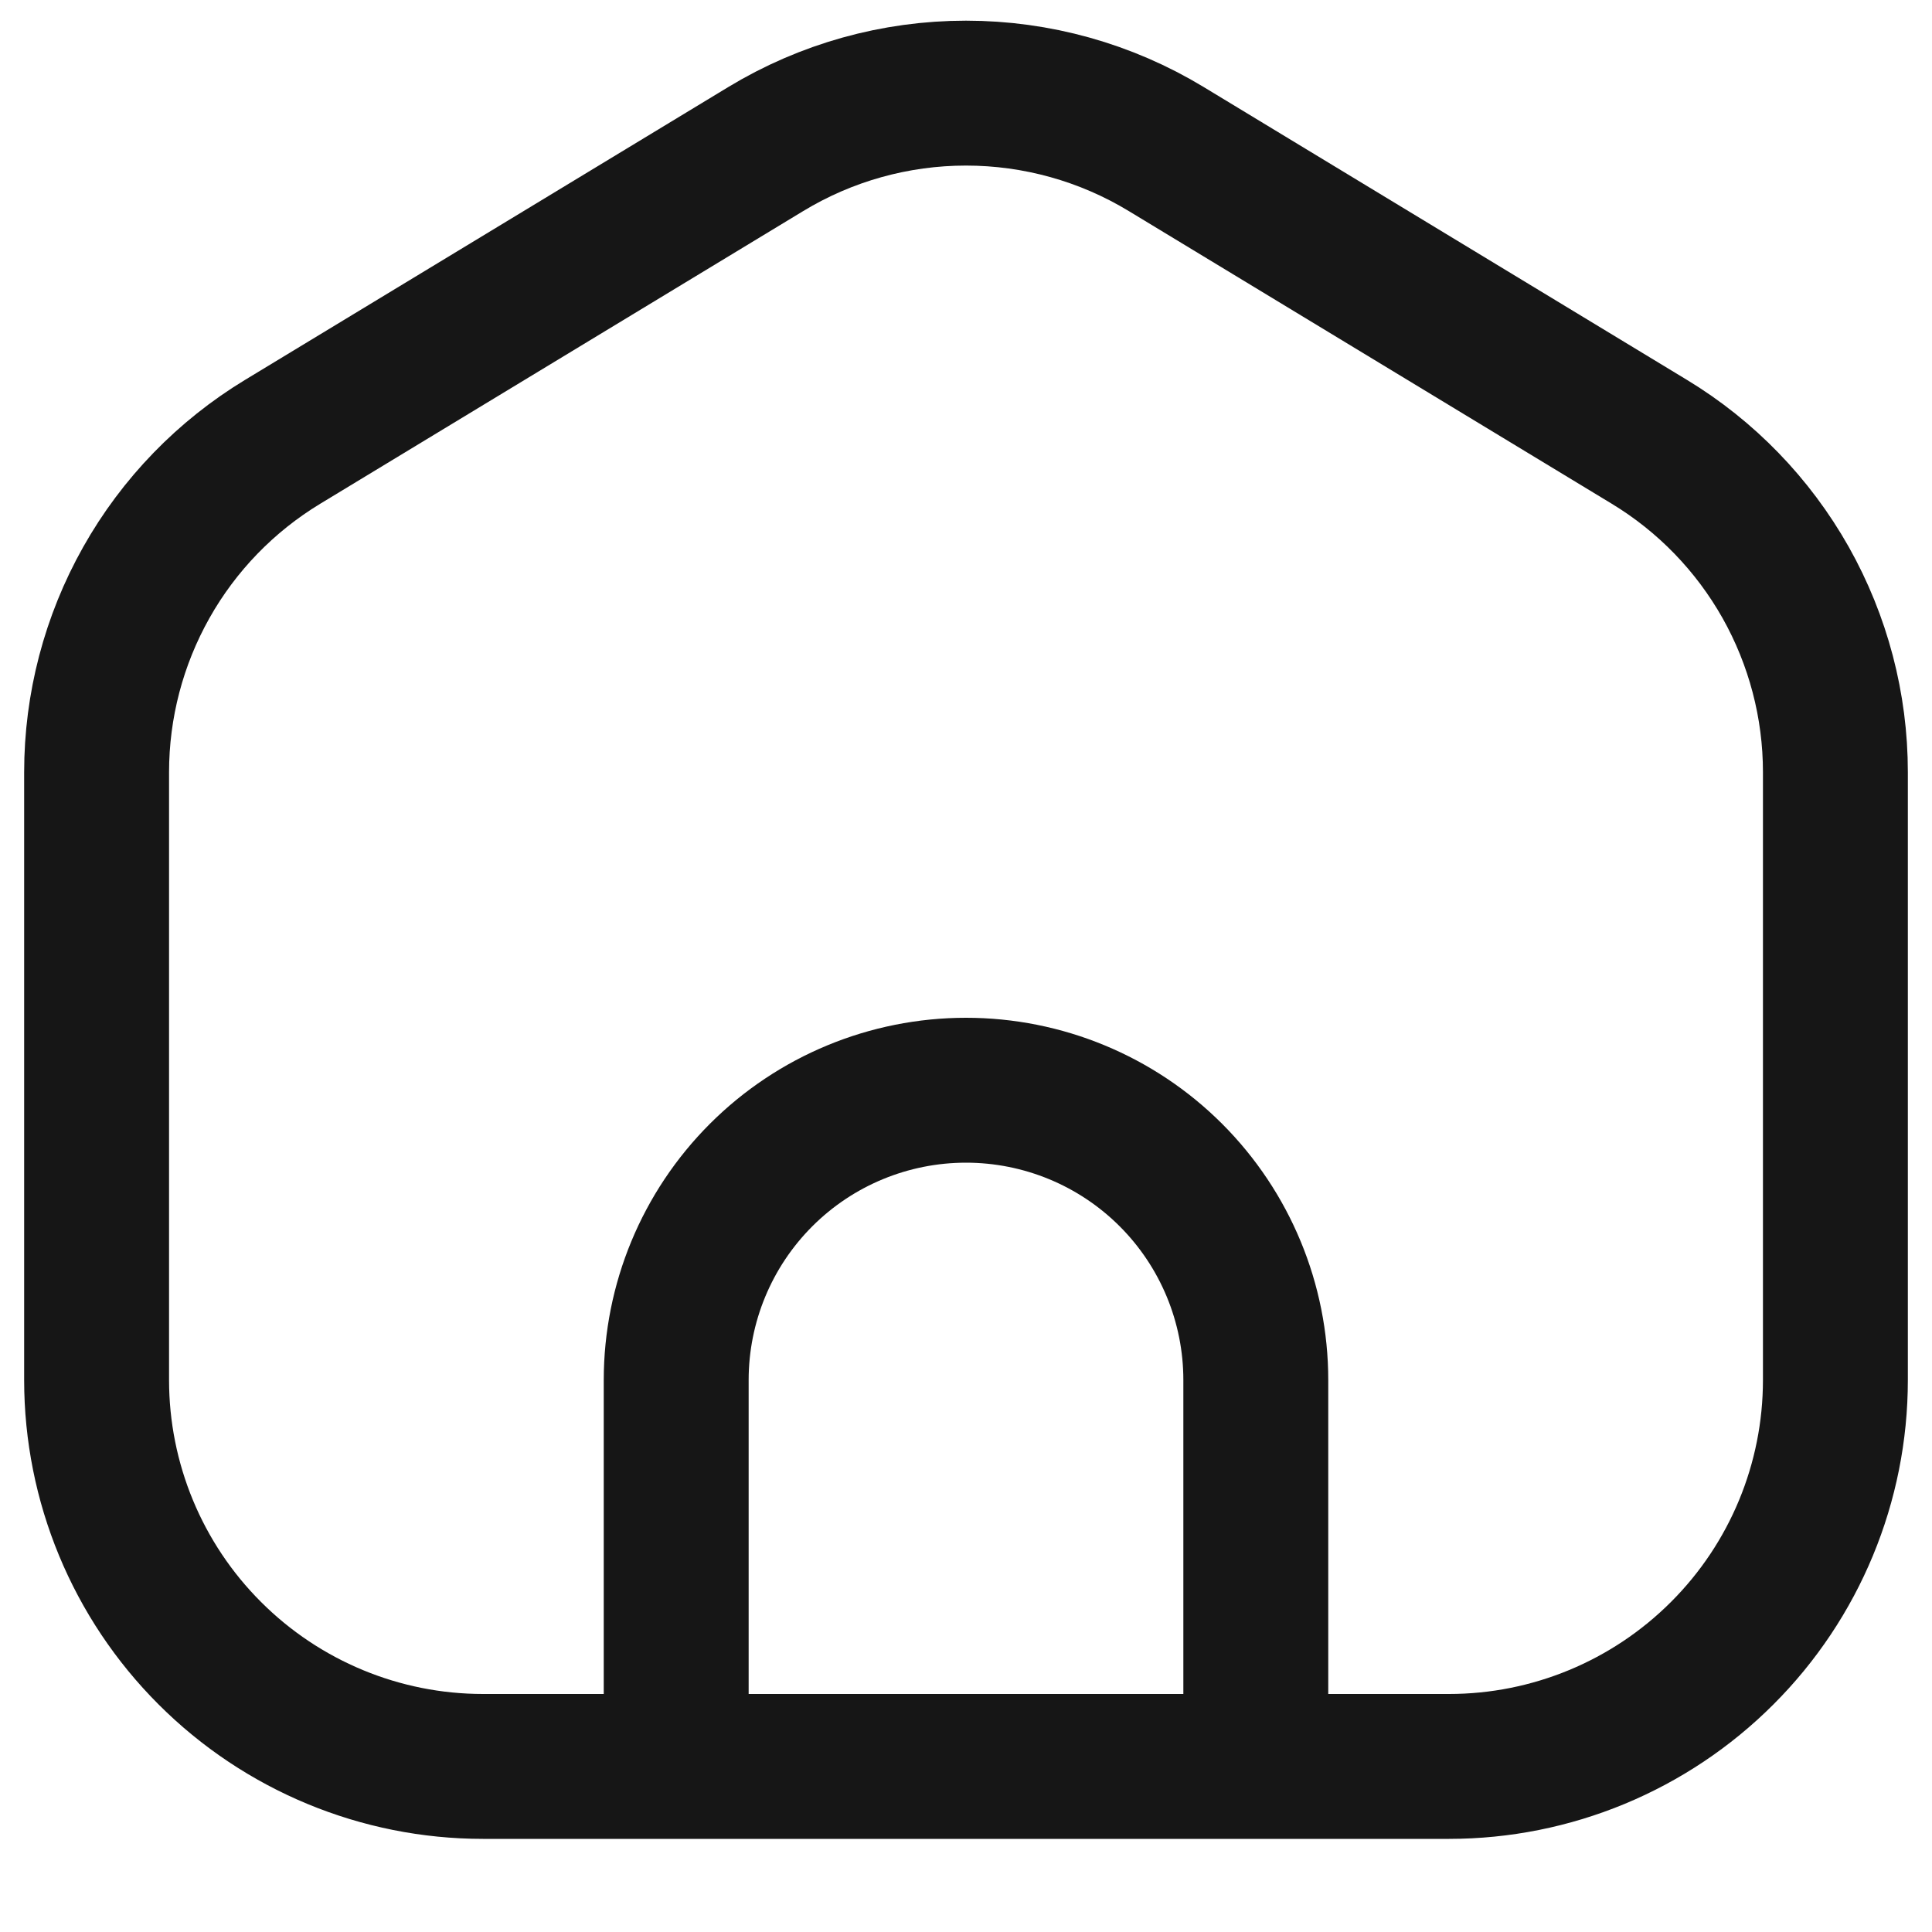 <svg width="20" height="20" viewBox="0 0 20 20" fill="none" xmlns="http://www.w3.org/2000/svg">
<path d="M7 18.286H5C3.939 18.286 2.922 17.864 2.172 17.114C1.421 16.364 1 15.347 1 14.286V7.994C1 7.306 1.177 6.63 1.515 6.03C1.852 5.431 2.339 4.929 2.927 4.573L7.927 1.543C8.552 1.164 9.269 0.964 10 0.964C10.731 0.964 11.448 1.164 12.073 1.543L17.073 4.573C17.661 4.929 18.147 5.431 18.485 6.03C18.822 6.629 19 7.305 19 7.993V14.286C19 15.347 18.579 16.364 17.828 17.114C17.078 17.864 16.061 18.286 15 18.286H13M7 18.286V14.286C7 13.49 7.316 12.727 7.879 12.164C8.441 11.602 9.204 11.286 10 11.286V11.286C10.796 11.286 11.559 11.602 12.121 12.164C12.684 12.727 13 13.49 13 14.286V18.286M7 18.286H13" stroke="#161616" stroke-width="1.5" stroke-linecap="round" stroke-linejoin="round"/>
</svg>
